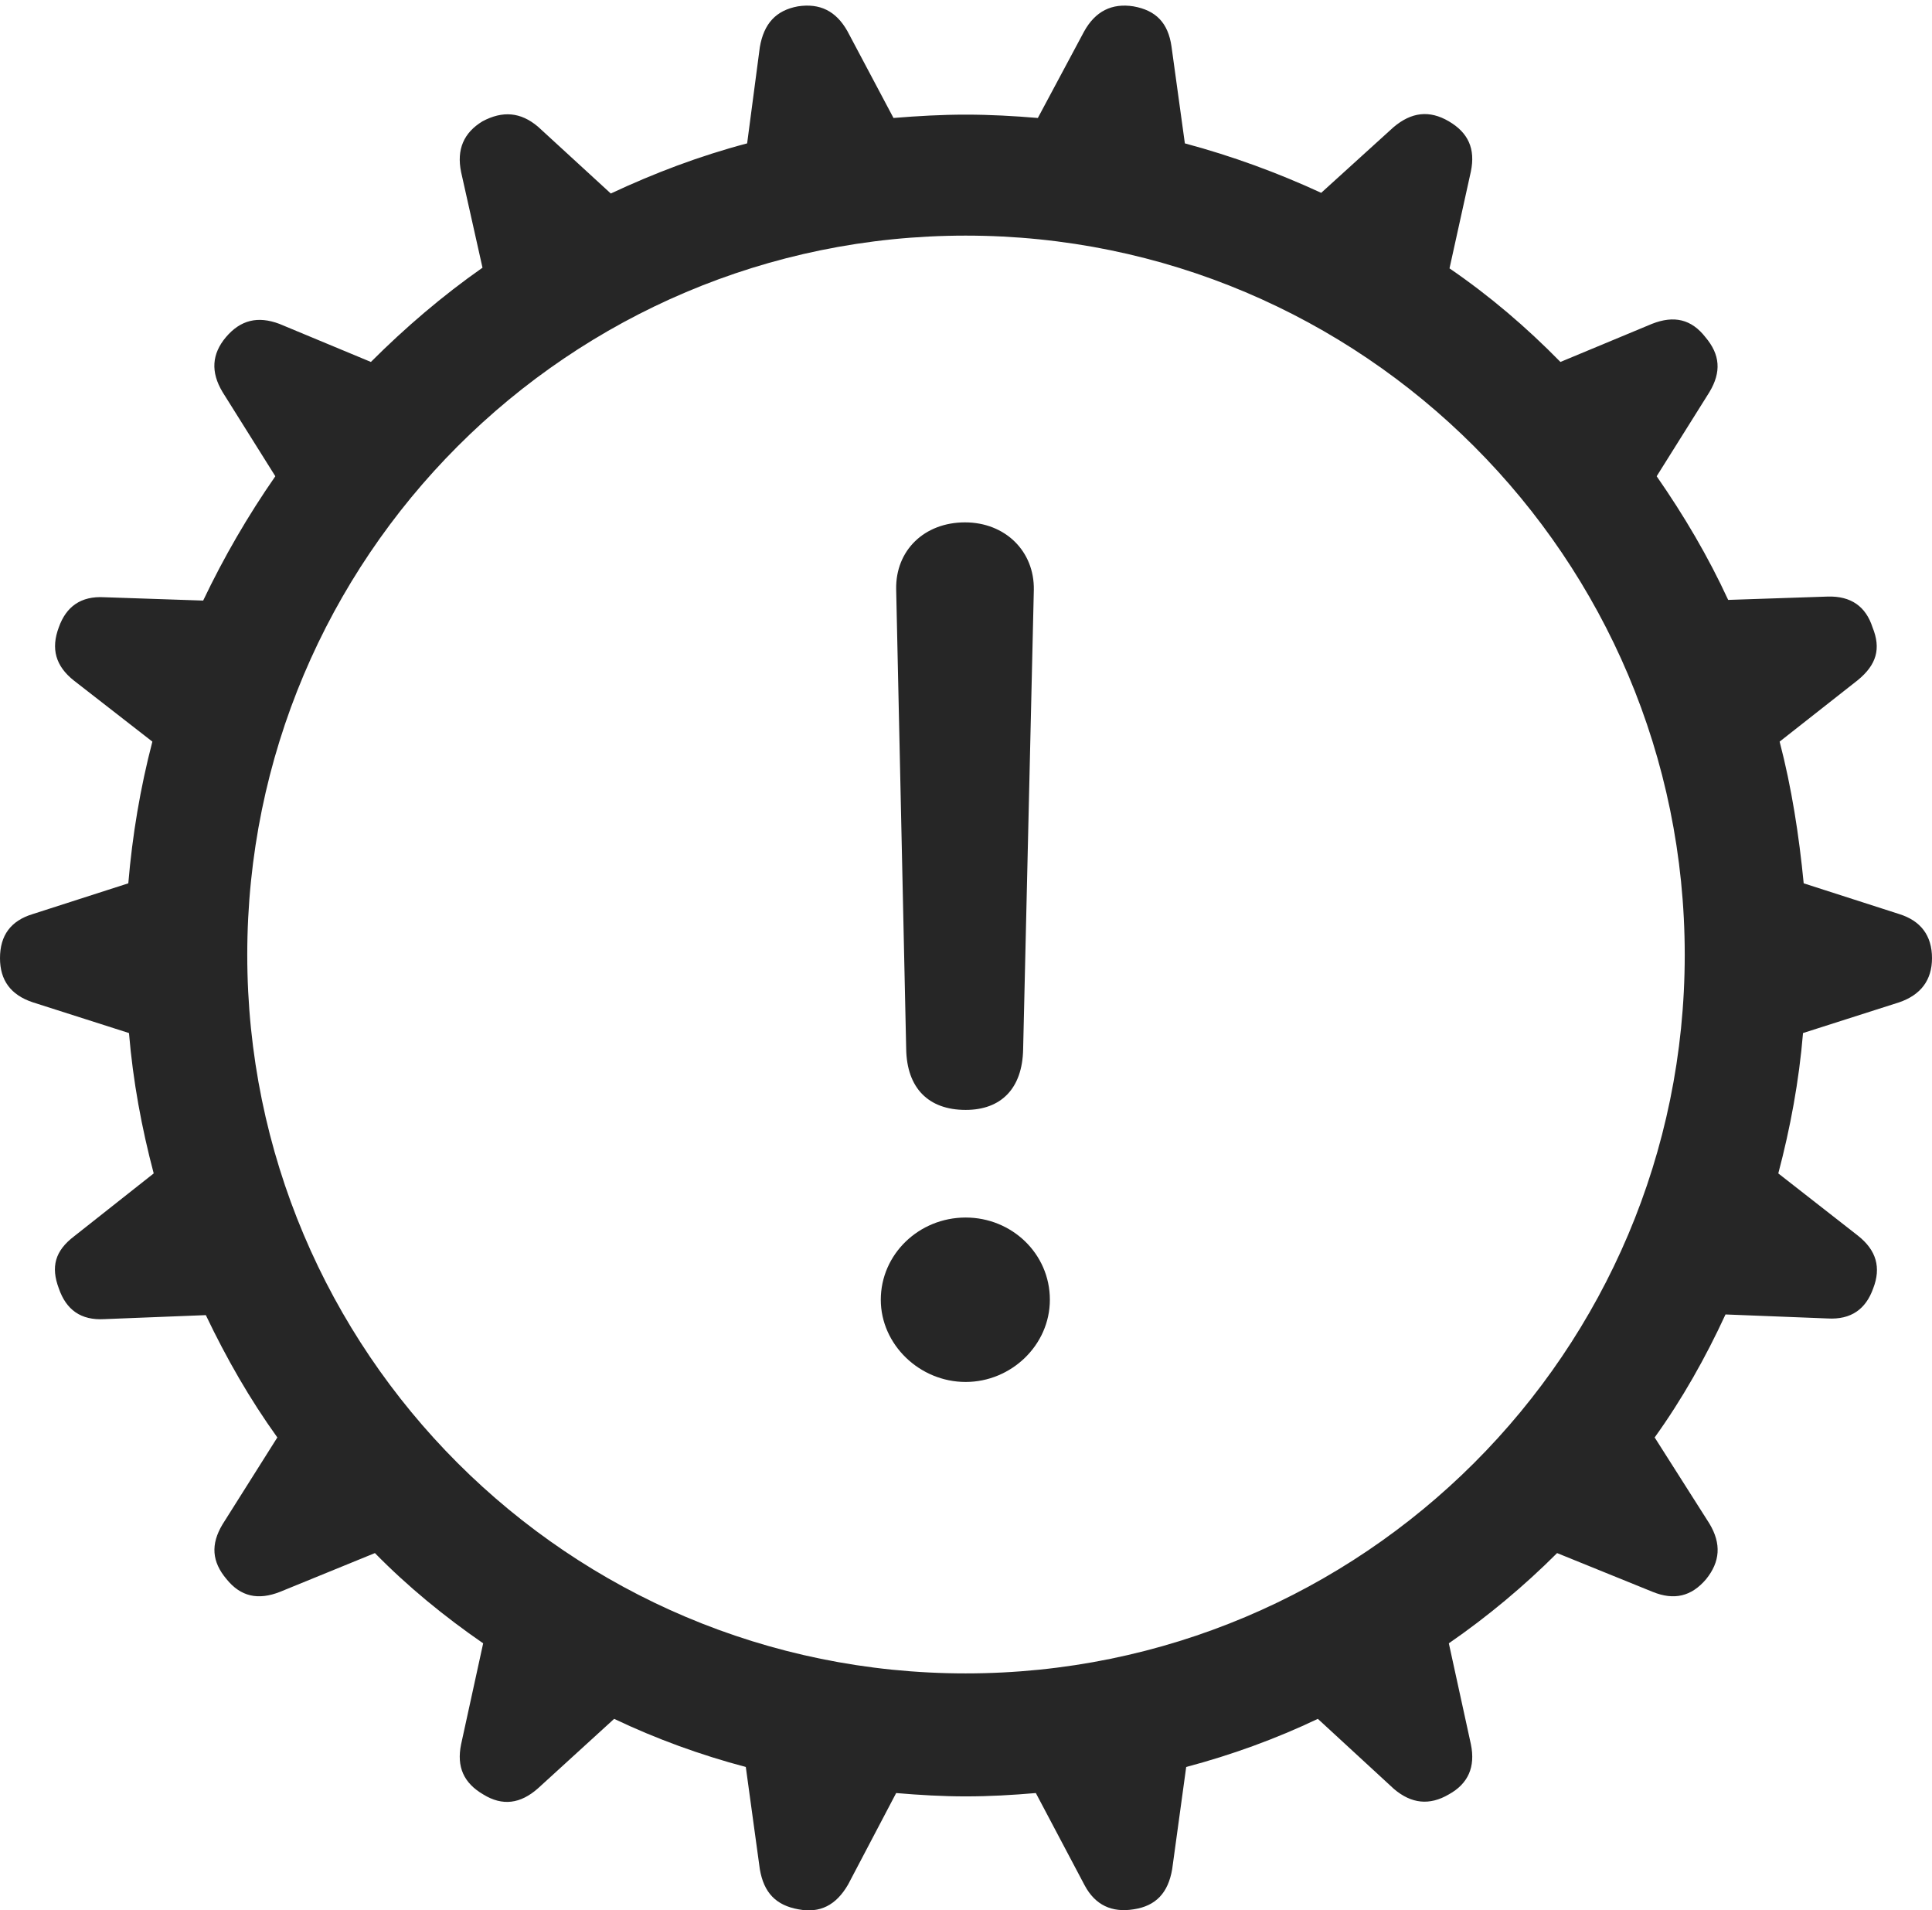 <?xml version="1.0" encoding="UTF-8"?>
<!--Generator: Apple Native CoreSVG 326-->
<!DOCTYPE svg
PUBLIC "-//W3C//DTD SVG 1.1//EN"
       "http://www.w3.org/Graphics/SVG/1.1/DTD/svg11.dtd">
<svg version="1.1" xmlns="http://www.w3.org/2000/svg" xmlns:xlink="http://www.w3.org/1999/xlink" viewBox="0 0 722.75 714.498">
 <g>
  <rect height="714.498" opacity="0" width="722.75" x="0" y="0"/>
  <path d="M361.25 671.874C370.25 671.874 378.75 671.374 387.5 670.624L405.75 705.124C409.75 712.624 416 715.374 424 714.124C432.5 712.874 437 707.874 438.5 699.124L443.75 660.874C460.75 656.374 477.25 650.374 493 642.874L521.5 669.124C528 674.624 534.75 675.374 542 671.124C549.25 667.124 552 660.874 550.25 652.374L542 614.624C556.5 604.624 570.25 593.124 582.5 580.874L618.25 595.374C626.25 598.624 632.75 597.124 638.25 590.624C643.5 584.124 644 577.374 639.5 569.874L619 537.624C629.25 523.374 638 507.874 645.5 491.624L683.75 493.124C692.5 493.624 698 489.624 700.75 481.874C703.75 474.124 702 467.624 695 462.124L665.25 438.874C669.75 421.874 673 404.374 674.5 386.374L710.5 374.874C718.5 372.124 722.75 366.624 722.75 358.374C722.75 349.874 718.5 344.374 710.5 341.874L674.75 330.374C673 312.374 670.25 294.624 665.75 277.374L695 254.374C702 248.624 703.75 242.624 700.5 234.624C698 226.874 692.5 222.874 683.75 223.124L646.5 224.374C639 208.124 630 192.874 619.75 178.124L639.5 146.624C644 139.124 643.5 132.624 638 126.124C632.75 119.374 626.25 117.874 618 121.124L583.75 135.374C571 122.374 557.25 110.624 542.25 100.374L550.25 64.124C552 55.624 549.25 49.624 542 45.374C534.75 41.124 528 41.874 521.25 47.624L494.25 72.124C478 64.624 461 58.374 443.25 53.624L438.25 17.374C437 8.624 432.5 3.874 424 2.374C416 1.124 409.75 4.124 405.5 11.874L388.25 44.124C379.25 43.374 370.5 42.874 361.25 42.874C352.25 42.874 343.5 43.374 334.25 44.124L317 11.624C312.75 4.124 306.75 1.124 298.5 2.374C290.25 3.874 285.75 8.874 284.25 17.624L279.5 53.624C261.5 58.374 244.5 64.874 228.5 72.374L201.25 47.374C194.75 41.874 188 41.374 180.5 45.374C173.5 49.624 170.75 55.874 172.5 64.374L180.5 100.124C165.5 110.624 151.5 122.624 138.75 135.374L104.5 121.124C96.5 118.124 90 119.624 84.5 126.124C79.25 132.374 78.75 139.124 83.25 146.624L103 178.124C92.75 192.874 83.75 208.374 76 224.624L39 223.374C30.25 222.874 24.75 226.874 22 234.624C19 242.624 20.75 249.124 27.75 254.624L57 277.374C52.5 294.624 49.5 312.374 48 330.374L12.25 341.874C4 344.374 0 349.874 0 358.374C0 366.624 4 372.124 12.25 374.874L48.25 386.374C49.75 404.374 53 421.874 57.5 438.874L27.75 462.374C20.5 467.874 19 473.874 22 481.874C24.75 489.874 30.25 493.874 39 493.374L77 491.874C84.75 508.124 93.5 523.374 103.75 537.624L83.25 570.124C78.75 577.624 79.25 584.124 84.75 590.624C90 597.124 96.5 598.624 104.75 595.374L140.25 580.874C152.5 593.374 166.25 604.624 180.75 614.624L172.5 652.374C170.75 660.874 173.5 666.874 180.75 671.124C188 675.624 194.75 674.624 201.25 668.874L229.75 642.874C245.5 650.374 262 656.374 279 660.874L284.25 699.124C285.75 707.874 290.25 712.624 298.75 714.124C306.75 715.624 312.75 712.624 317.25 704.874L335.25 670.624C344 671.374 352.75 671.874 361.25 671.874ZM361.25 625.874C212.75 625.874 92.5 505.624 92.5 357.124C92.5 208.624 212.75 88.124 361.25 88.124C509.75 88.124 630.25 208.624 630.25 357.124C630.25 505.624 509.75 625.874 361.25 625.874Z" fill="black" fill-opacity="0.85"/>
  <path d="M361.25 415.124C374.5 415.124 382.5 407.124 382.75 392.374L386.75 220.624C387 206.124 376 195.374 361 195.374C345.75 195.374 335 205.874 335.25 220.374L339 392.374C339.25 406.874 347.25 415.124 361.25 415.124ZM361.25 516.874C378.25 516.874 392.75 503.124 392.75 486.124C392.75 468.874 378.5 455.374 361.25 455.374C343.75 455.374 329.5 469.124 329.5 486.124C329.5 502.874 344 516.874 361.25 516.874Z" fill="black" fill-opacity="0.85"/>
 </g>
</svg>
